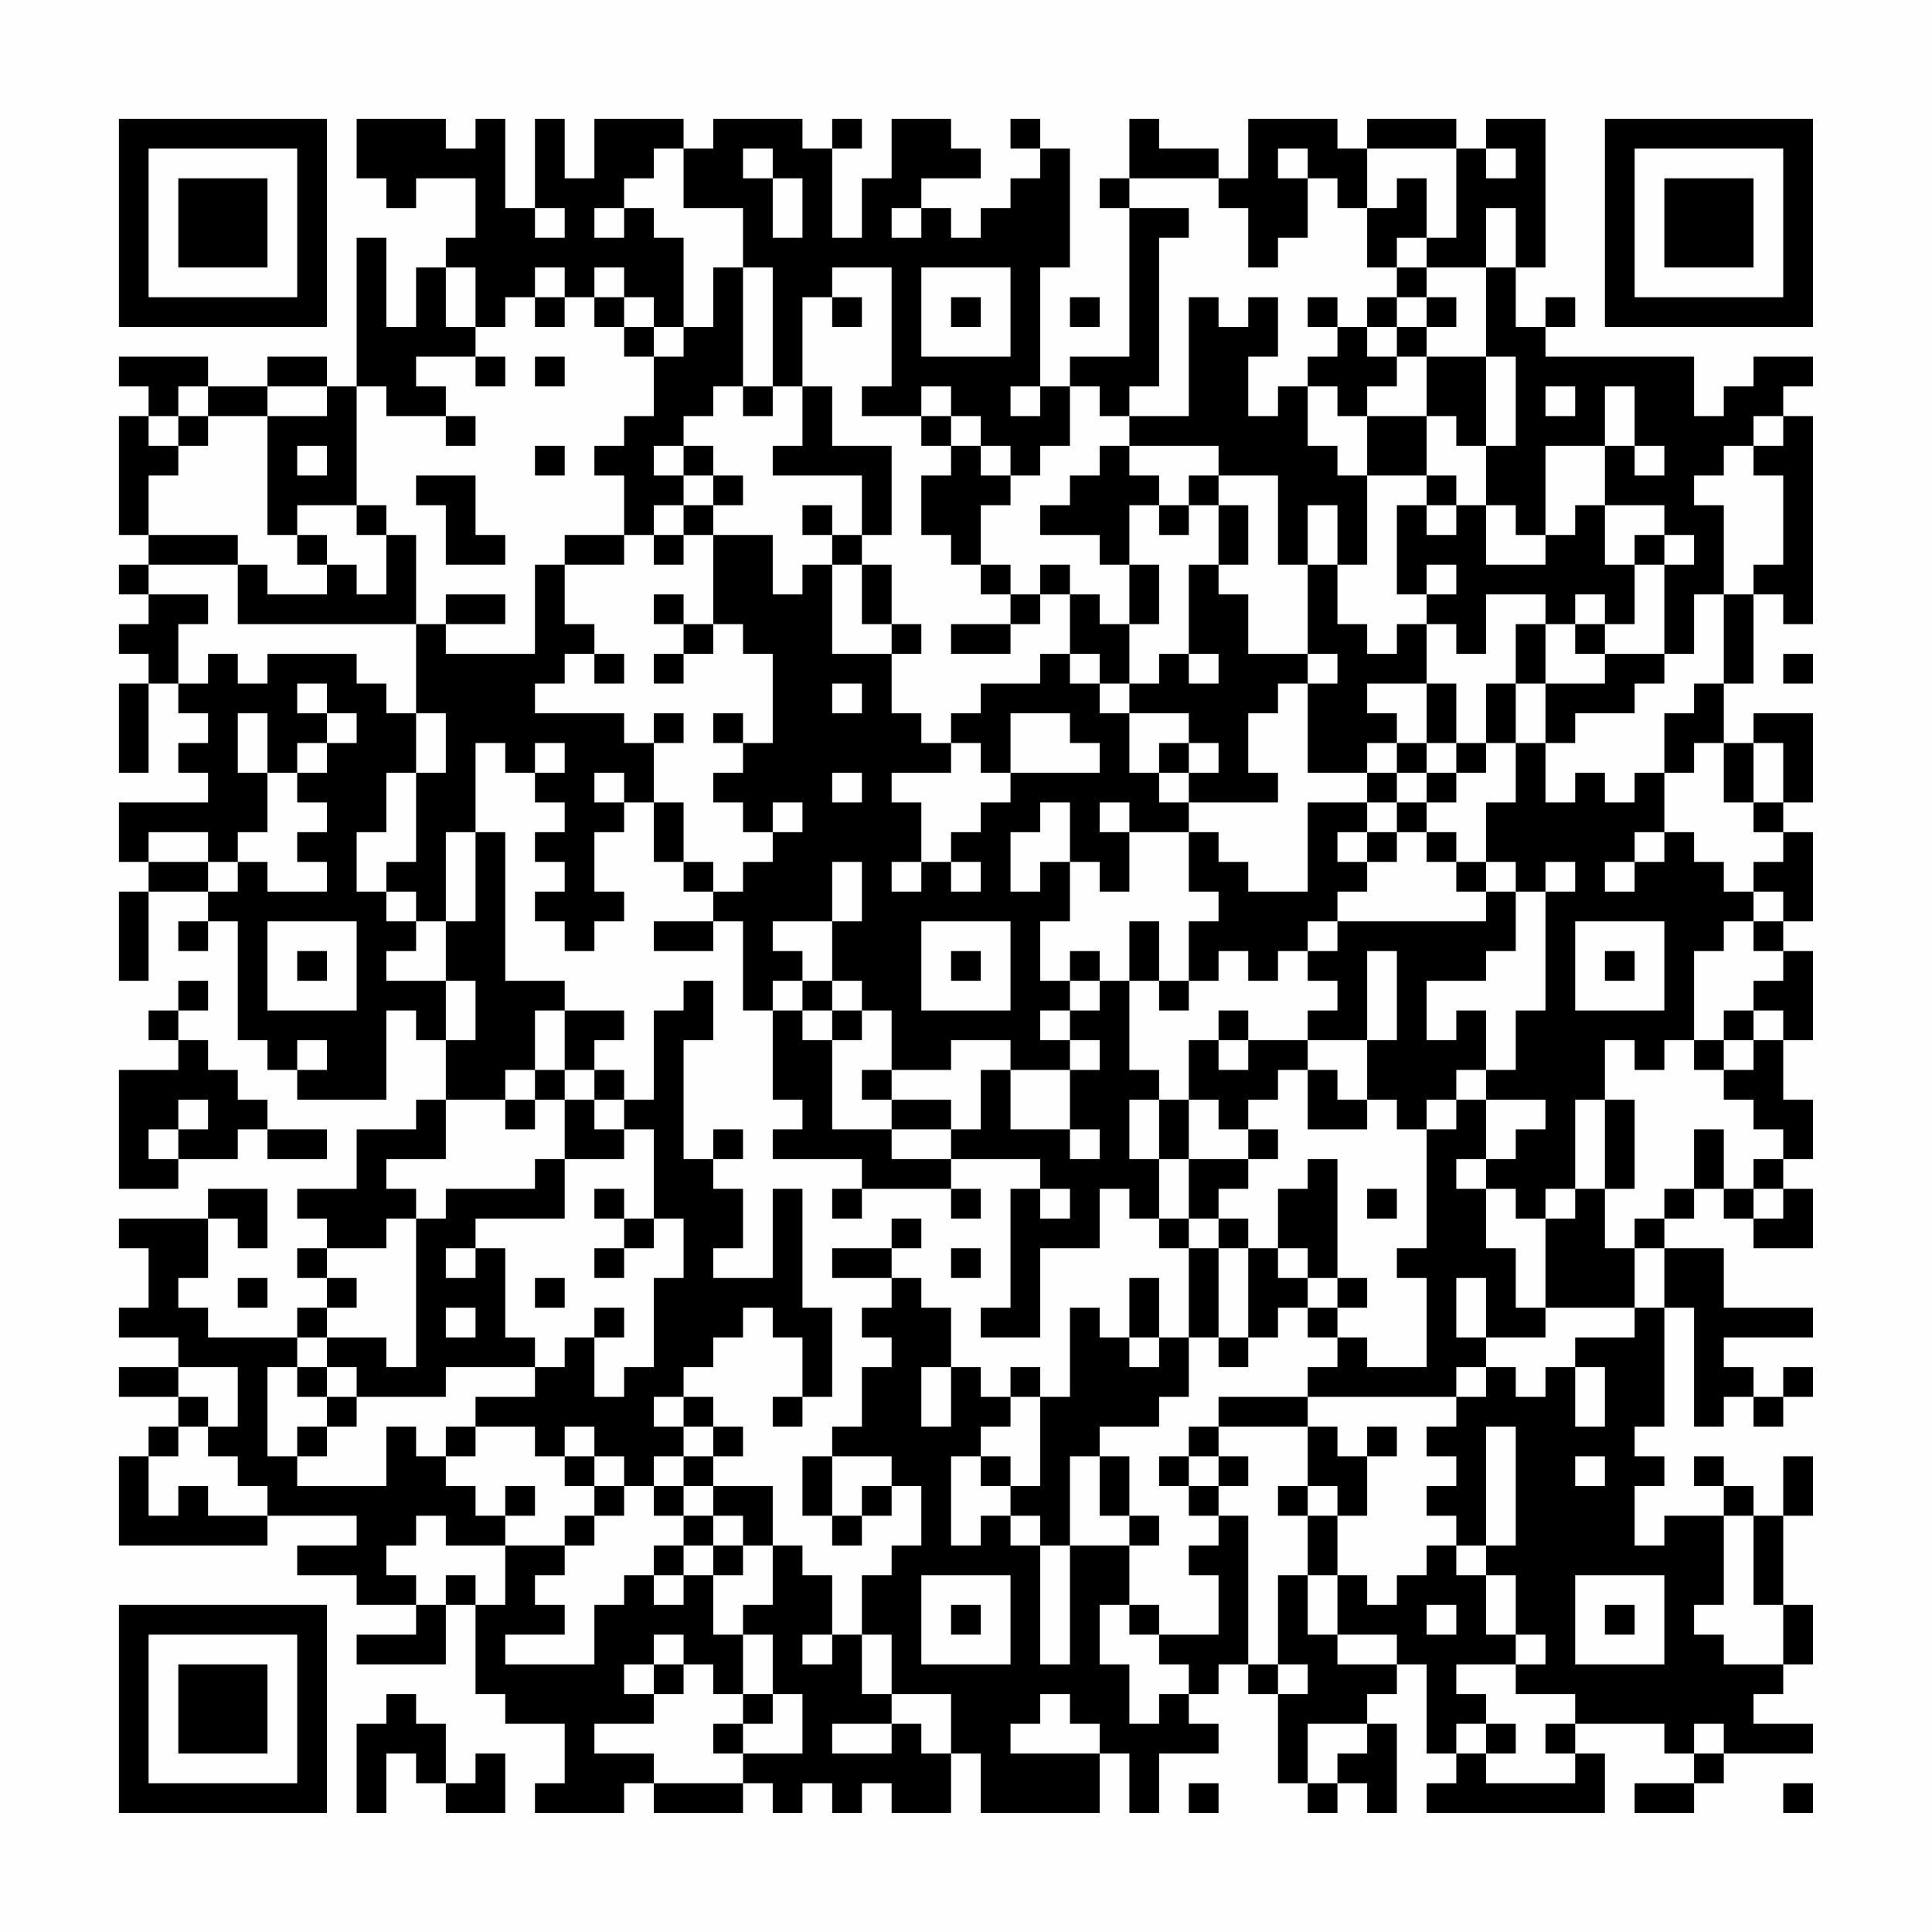 <?xml version="1.0" encoding="UTF-8"?>
<svg xmlns="http://www.w3.org/2000/svg" version="1.1" width="300" height="300" viewBox="0 0 300 300"><rect x="0" y="0" width="300" height="300" fill="#fefefe"/><g transform="scale(4.615)"><g transform="translate(4,4)"><path fill-rule="evenodd" d="M8 0L8 2L9 2L9 3L10 3L10 2L12 2L12 4L11 4L11 5L10 5L10 7L9 7L9 4L8 4L8 9L7 9L7 8L5 8L5 9L3 9L3 8L0 8L0 9L1 9L1 10L0 10L0 14L1 14L1 15L0 15L0 16L1 16L1 17L0 17L0 18L1 18L1 19L0 19L0 22L1 22L1 19L2 19L2 20L3 20L3 21L2 21L2 22L3 22L3 23L0 23L0 25L1 25L1 26L0 26L0 29L1 29L1 26L3 26L3 27L2 27L2 28L3 28L3 27L4 27L4 31L5 31L5 32L6 32L6 33L9 33L9 30L10 30L10 31L11 31L11 33L10 33L10 34L8 34L8 36L6 36L6 37L7 37L7 38L6 38L6 39L7 39L7 40L6 40L6 41L3 41L3 40L2 40L2 39L3 39L3 37L4 37L4 38L5 38L5 36L3 36L3 37L0 37L0 38L1 38L1 40L0 40L0 41L2 41L2 42L0 42L0 43L2 43L2 44L1 44L1 45L0 45L0 48L5 48L5 47L8 47L8 48L6 48L6 49L8 49L8 50L10 50L10 51L8 51L8 52L11 52L11 50L12 50L12 53L13 53L13 54L15 54L15 56L14 56L14 57L17 57L17 56L18 56L18 57L21 57L21 56L22 56L22 57L23 57L23 56L24 56L24 57L25 57L25 56L26 56L26 57L28 57L28 55L29 55L29 57L33 57L33 55L34 55L34 57L35 57L35 55L37 55L37 54L36 54L36 53L37 53L37 52L38 52L38 53L39 53L39 56L40 56L40 57L41 57L41 56L42 56L42 57L43 57L43 54L42 54L42 53L43 53L43 52L44 52L44 55L45 55L45 56L44 56L44 57L50 57L50 55L49 55L49 54L52 54L52 55L53 55L53 56L51 56L51 57L53 57L53 56L54 56L54 55L57 55L57 54L55 54L55 53L56 53L56 52L57 52L57 50L56 50L56 47L57 47L57 45L56 45L56 47L55 47L55 46L54 46L54 45L53 45L53 46L54 46L54 47L52 47L52 48L51 48L51 46L52 46L52 45L51 45L51 44L52 44L52 40L53 40L53 44L54 44L54 43L55 43L55 44L56 44L56 43L57 43L57 42L56 42L56 43L55 43L55 42L54 42L54 41L57 41L57 40L54 40L54 38L52 38L52 37L53 37L53 36L54 36L54 37L55 37L55 38L57 38L57 36L56 36L56 35L57 35L57 33L56 33L56 31L57 31L57 28L56 28L56 27L57 27L57 24L56 24L56 23L57 23L57 20L55 20L55 21L54 21L54 19L55 19L55 16L56 16L56 17L57 17L57 10L56 10L56 9L57 9L57 8L55 8L55 9L54 9L54 10L53 10L53 8L48 8L48 7L49 7L49 6L48 6L48 7L47 7L47 5L48 5L48 0L46 0L46 1L45 1L45 0L42 0L42 1L41 1L41 0L38 0L38 2L37 2L37 1L35 1L35 0L34 0L34 2L33 2L33 3L34 3L34 8L32 8L32 9L31 9L31 5L32 5L32 1L31 1L31 0L30 0L30 1L31 1L31 2L30 2L30 3L29 3L29 4L28 4L28 3L27 3L27 2L29 2L29 1L28 1L28 0L26 0L26 2L25 2L25 4L24 4L24 1L25 1L25 0L24 0L24 1L23 1L23 0L20 0L20 1L19 1L19 0L16 0L16 2L15 2L15 0L14 0L14 3L13 3L13 0L12 0L12 1L11 1L11 0ZM18 1L18 2L17 2L17 3L16 3L16 4L17 4L17 3L18 3L18 4L19 4L19 7L18 7L18 6L17 6L17 5L16 5L16 6L15 6L15 5L14 5L14 6L13 6L13 7L12 7L12 5L11 5L11 7L12 7L12 8L10 8L10 9L11 9L11 10L9 10L9 9L8 9L8 13L6 13L6 14L5 14L5 10L7 10L7 9L5 9L5 10L3 10L3 9L2 9L2 10L1 10L1 11L2 11L2 12L1 12L1 14L4 14L4 15L1 15L1 16L3 16L3 17L2 17L2 19L3 19L3 18L4 18L4 19L5 19L5 18L8 18L8 19L9 19L9 20L10 20L10 22L9 22L9 24L8 24L8 26L9 26L9 27L10 27L10 28L9 28L9 29L11 29L11 31L12 31L12 29L11 29L11 27L12 27L12 24L13 24L13 29L15 29L15 30L14 30L14 32L13 32L13 33L11 33L11 35L9 35L9 36L10 36L10 37L9 37L9 38L7 38L7 39L8 39L8 40L7 40L7 41L6 41L6 42L5 42L5 45L6 45L6 46L9 46L9 44L10 44L10 45L11 45L11 46L12 46L12 47L13 47L13 48L11 48L11 47L10 47L10 48L9 48L9 49L10 49L10 50L11 50L11 49L12 49L12 50L13 50L13 48L15 48L15 49L14 49L14 50L15 50L15 51L13 51L13 52L16 52L16 50L17 50L17 49L18 49L18 50L19 50L19 49L20 49L20 51L21 51L21 53L20 53L20 52L19 52L19 51L18 51L18 52L17 52L17 53L18 53L18 54L16 54L16 55L18 55L18 56L21 56L21 55L23 55L23 53L22 53L22 51L21 51L21 50L22 50L22 48L23 48L23 49L24 49L24 51L23 51L23 52L24 52L24 51L25 51L25 53L26 53L26 54L24 54L24 55L26 55L26 54L27 54L27 55L28 55L28 53L26 53L26 51L25 51L25 49L26 49L26 48L27 48L27 46L26 46L26 45L24 45L24 44L25 44L25 42L26 42L26 41L25 41L25 40L26 40L26 39L27 39L27 40L28 40L28 42L27 42L27 44L28 44L28 42L29 42L29 43L30 43L30 44L29 44L29 45L28 45L28 48L29 48L29 47L30 47L30 48L31 48L31 52L32 52L32 48L34 48L34 50L33 50L33 52L34 52L34 54L35 54L35 53L36 53L36 52L35 52L35 51L37 51L37 49L36 49L36 48L37 48L37 47L38 47L38 52L39 52L39 53L40 53L40 52L39 52L39 49L40 49L40 51L41 51L41 52L43 52L43 51L41 51L41 49L42 49L42 50L43 50L43 49L44 49L44 48L45 48L45 49L46 49L46 51L47 51L47 52L45 52L45 53L46 53L46 54L45 54L45 55L46 55L46 56L49 56L49 55L48 55L48 54L49 54L49 53L47 53L47 52L48 52L48 51L47 51L47 49L46 49L46 48L47 48L47 44L46 44L46 48L45 48L45 47L44 47L44 46L45 46L45 45L44 45L44 44L45 44L45 43L46 43L46 42L47 42L47 43L48 43L48 42L49 42L49 44L50 44L50 42L49 42L49 41L51 41L51 40L52 40L52 38L51 38L51 37L52 37L52 36L53 36L53 34L54 34L54 36L55 36L55 37L56 37L56 36L55 36L55 35L56 35L56 34L55 34L55 33L54 33L54 32L55 32L55 31L56 31L56 30L55 30L55 29L56 29L56 28L55 28L55 27L56 27L56 26L55 26L55 25L56 25L56 24L55 24L55 23L56 23L56 21L55 21L55 23L54 23L54 21L53 21L53 22L52 22L52 20L53 20L53 19L54 19L54 16L55 16L55 15L56 15L56 12L55 12L55 11L56 11L56 10L55 10L55 11L54 11L54 12L53 12L53 13L54 13L54 16L53 16L53 18L52 18L52 15L53 15L53 14L52 14L52 13L50 13L50 11L51 11L51 12L52 12L52 11L51 11L51 9L50 9L50 11L48 11L48 14L47 14L47 13L46 13L46 11L47 11L47 8L46 8L46 5L47 5L47 3L46 3L46 5L44 5L44 4L45 4L45 1L42 1L42 3L41 3L41 2L40 2L40 1L39 1L39 2L40 2L40 4L39 4L39 5L38 5L38 3L37 3L37 2L34 2L34 3L36 3L36 4L35 4L35 9L34 9L34 10L33 10L33 9L32 9L32 11L31 11L31 12L30 12L30 11L29 11L29 10L28 10L28 9L27 9L27 10L25 10L25 9L26 9L26 5L24 5L24 6L23 6L23 9L22 9L22 5L21 5L21 3L19 3L19 1ZM21 1L21 2L22 2L22 4L23 4L23 2L22 2L22 1ZM46 1L46 2L47 2L47 1ZM43 2L43 3L42 3L42 5L43 5L43 6L42 6L42 7L41 7L41 6L40 6L40 7L41 7L41 8L40 8L40 9L39 9L39 10L38 10L38 8L39 8L39 6L38 6L38 7L37 7L37 6L36 6L36 10L34 10L34 11L33 11L33 12L32 12L32 13L31 13L31 14L33 14L33 15L34 15L34 17L33 17L33 16L32 16L32 15L31 15L31 16L30 16L30 15L29 15L29 13L30 13L30 12L29 12L29 11L28 11L28 10L27 10L27 11L28 11L28 12L27 12L27 14L28 14L28 15L29 15L29 16L30 16L30 17L28 17L28 18L30 18L30 17L31 17L31 16L32 16L32 18L31 18L31 19L29 19L29 20L28 20L28 21L27 21L27 20L26 20L26 18L27 18L27 17L26 17L26 15L25 15L25 14L26 14L26 11L24 11L24 9L23 9L23 11L22 11L22 12L25 12L25 14L24 14L24 13L23 13L23 14L24 14L24 15L23 15L23 16L22 16L22 14L20 14L20 13L21 13L21 12L20 12L20 11L19 11L19 10L20 10L20 9L21 9L21 10L22 10L22 9L21 9L21 5L20 5L20 7L19 7L19 8L18 8L18 7L17 7L17 6L16 6L16 7L17 7L17 8L18 8L18 10L17 10L17 11L16 11L16 12L17 12L17 14L15 14L15 15L14 15L14 18L11 18L11 17L13 17L13 16L11 16L11 17L10 17L10 14L9 14L9 13L8 13L8 14L9 14L9 16L8 16L8 15L7 15L7 14L6 14L6 15L7 15L7 16L5 16L5 15L4 15L4 17L10 17L10 20L11 20L11 22L10 22L10 25L9 25L9 26L10 26L10 27L11 27L11 24L12 24L12 21L13 21L13 22L14 22L14 23L15 23L15 24L14 24L14 25L15 25L15 26L14 26L14 27L15 27L15 28L16 28L16 27L17 27L17 26L16 26L16 24L17 24L17 23L18 23L18 25L19 25L19 26L20 26L20 27L18 27L18 28L20 28L20 27L21 27L21 30L22 30L22 33L23 33L23 34L22 34L22 35L25 35L25 36L24 36L24 37L25 37L25 36L28 36L28 37L29 37L29 36L28 36L28 35L31 35L31 36L30 36L30 40L29 40L29 41L31 41L31 38L33 38L33 36L34 36L34 37L35 37L35 38L36 38L36 41L35 41L35 39L34 39L34 41L33 41L33 40L32 40L32 43L31 43L31 42L30 42L30 43L31 43L31 46L30 46L30 45L29 45L29 46L30 46L30 47L31 47L31 48L32 48L32 45L33 45L33 47L34 47L34 48L35 48L35 47L34 47L34 45L33 45L33 44L35 44L35 43L36 43L36 41L37 41L37 42L38 42L38 41L39 41L39 40L40 40L40 41L41 41L41 42L40 42L40 43L37 43L37 44L36 44L36 45L35 45L35 46L36 46L36 47L37 47L37 46L38 46L38 45L37 45L37 44L40 44L40 46L39 46L39 47L40 47L40 49L41 49L41 47L42 47L42 45L43 45L43 44L42 44L42 45L41 45L41 44L40 44L40 43L45 43L45 42L46 42L46 41L48 41L48 40L51 40L51 38L50 38L50 36L51 36L51 33L50 33L50 31L51 31L51 32L52 32L52 31L53 31L53 32L54 32L54 31L55 31L55 30L54 30L54 31L53 31L53 28L54 28L54 27L55 27L55 26L54 26L54 25L53 25L53 24L52 24L52 22L51 22L51 23L50 23L50 22L49 22L49 23L48 23L48 21L49 21L49 20L51 20L51 19L52 19L52 18L50 18L50 17L51 17L51 15L52 15L52 14L51 14L51 15L50 15L50 13L49 13L49 14L48 14L48 15L46 15L46 13L45 13L45 12L44 12L44 10L45 10L45 11L46 11L46 8L44 8L44 7L45 7L45 6L44 6L44 5L43 5L43 4L44 4L44 2ZM14 3L14 4L15 4L15 3ZM26 3L26 4L27 4L27 3ZM27 5L27 8L30 8L30 5ZM14 6L14 7L15 7L15 6ZM24 6L24 7L25 7L25 6ZM28 6L28 7L29 7L29 6ZM32 6L32 7L33 7L33 6ZM43 6L43 7L42 7L42 8L43 8L43 9L42 9L42 10L41 10L41 9L40 9L40 11L41 11L41 12L42 12L42 15L41 15L41 13L40 13L40 15L39 15L39 12L37 12L37 11L34 11L34 12L35 12L35 13L34 13L34 15L35 15L35 17L34 17L34 19L33 19L33 18L32 18L32 19L33 19L33 20L34 20L34 22L35 22L35 23L36 23L36 24L34 24L34 23L33 23L33 24L34 24L34 26L33 26L33 25L32 25L32 23L31 23L31 24L30 24L30 26L31 26L31 25L32 25L32 27L31 27L31 29L32 29L32 30L31 30L31 31L32 31L32 32L30 32L30 31L28 31L28 32L26 32L26 30L25 30L25 29L24 29L24 27L25 27L25 25L24 25L24 27L22 27L22 28L23 28L23 29L22 29L22 30L23 30L23 31L24 31L24 34L26 34L26 35L28 35L28 34L29 34L29 32L30 32L30 34L32 34L32 35L33 35L33 34L32 34L32 32L33 32L33 31L32 31L32 30L33 30L33 29L34 29L34 32L35 32L35 33L34 33L34 35L35 35L35 37L36 37L36 38L37 38L37 41L38 41L38 38L39 38L39 39L40 39L40 40L41 40L41 41L42 41L42 42L44 42L44 39L43 39L43 38L44 38L44 34L45 34L45 33L46 33L46 35L45 35L45 36L46 36L46 38L47 38L47 40L48 40L48 37L49 37L49 36L50 36L50 33L49 33L49 36L48 36L48 37L47 37L47 36L46 36L46 35L47 35L47 34L48 34L48 33L46 33L46 32L47 32L47 30L48 30L48 26L49 26L49 25L48 25L48 26L47 26L47 25L46 25L46 23L47 23L47 21L48 21L48 19L50 19L50 18L49 18L49 17L50 17L50 16L49 16L49 17L48 17L48 16L46 16L46 18L45 18L45 17L44 17L44 16L45 16L45 15L44 15L44 16L43 16L43 13L44 13L44 14L45 14L45 13L44 13L44 12L42 12L42 10L44 10L44 8L43 8L43 7L44 7L44 6ZM12 8L12 9L13 9L13 8ZM14 8L14 9L15 9L15 8ZM30 9L30 10L31 10L31 9ZM48 9L48 10L49 10L49 9ZM2 10L2 11L3 11L3 10ZM11 10L11 11L12 11L12 10ZM6 11L6 12L7 12L7 11ZM14 11L14 12L15 12L15 11ZM18 11L18 12L19 12L19 13L18 13L18 14L17 14L17 15L15 15L15 17L16 17L16 18L15 18L15 19L14 19L14 20L17 20L17 21L18 21L18 23L19 23L19 25L20 25L20 26L21 26L21 25L22 25L22 24L23 24L23 23L22 23L22 24L21 24L21 23L20 23L20 22L21 22L21 21L22 21L22 18L21 18L21 17L20 17L20 14L19 14L19 13L20 13L20 12L19 12L19 11ZM10 12L10 13L11 13L11 15L13 15L13 14L12 14L12 12ZM36 12L36 13L35 13L35 14L36 14L36 13L37 13L37 15L36 15L36 18L35 18L35 19L34 19L34 20L36 20L36 21L35 21L35 22L36 22L36 23L39 23L39 22L38 22L38 20L39 20L39 19L40 19L40 22L42 22L42 23L40 23L40 26L38 26L38 25L37 25L37 24L36 24L36 26L37 26L37 27L36 27L36 29L35 29L35 27L34 27L34 29L35 29L35 30L36 30L36 29L37 29L37 28L38 28L38 29L39 29L39 28L40 28L40 29L41 29L41 30L40 30L40 31L38 31L38 30L37 30L37 31L36 31L36 33L35 33L35 35L36 35L36 37L37 37L37 38L38 38L38 37L37 37L37 36L38 36L38 35L39 35L39 34L38 34L38 33L39 33L39 32L40 32L40 34L42 34L42 33L43 33L43 34L44 34L44 33L45 33L45 32L46 32L46 30L45 30L45 31L44 31L44 29L46 29L46 28L47 28L47 26L46 26L46 25L45 25L45 24L44 24L44 23L45 23L45 22L46 22L46 21L47 21L47 19L48 19L48 17L47 17L47 19L46 19L46 21L45 21L45 19L44 19L44 17L43 17L43 18L42 18L42 17L41 17L41 15L40 15L40 18L38 18L38 16L37 16L37 15L38 15L38 13L37 13L37 12ZM18 14L18 15L19 15L19 14ZM24 15L24 18L26 18L26 17L25 17L25 15ZM18 16L18 17L19 17L19 18L18 18L18 19L19 19L19 18L20 18L20 17L19 17L19 16ZM16 18L16 19L17 19L17 18ZM36 18L36 19L37 19L37 18ZM40 18L40 19L41 19L41 18ZM56 18L56 19L57 19L57 18ZM6 19L6 20L7 20L7 21L6 21L6 22L5 22L5 20L4 20L4 22L5 22L5 24L4 24L4 25L3 25L3 24L1 24L1 25L3 25L3 26L4 26L4 25L5 25L5 26L7 26L7 25L6 25L6 24L7 24L7 23L6 23L6 22L7 22L7 21L8 21L8 20L7 20L7 19ZM24 19L24 20L25 20L25 19ZM42 19L42 20L43 20L43 21L42 21L42 22L43 22L43 23L42 23L42 24L41 24L41 25L42 25L42 26L41 26L41 27L40 27L40 28L41 28L41 27L46 27L46 26L45 26L45 25L44 25L44 24L43 24L43 23L44 23L44 22L45 22L45 21L44 21L44 19ZM18 20L18 21L19 21L19 20ZM20 20L20 21L21 21L21 20ZM30 20L30 22L29 22L29 21L28 21L28 22L26 22L26 23L27 23L27 25L26 25L26 26L27 26L27 25L28 25L28 26L29 26L29 25L28 25L28 24L29 24L29 23L30 23L30 22L33 22L33 21L32 21L32 20ZM14 21L14 22L15 22L15 21ZM36 21L36 22L37 22L37 21ZM43 21L43 22L44 22L44 21ZM16 22L16 23L17 23L17 22ZM24 22L24 23L25 23L25 22ZM42 24L42 25L43 25L43 24ZM51 24L51 25L50 25L50 26L51 26L51 25L52 25L52 24ZM5 27L5 30L8 30L8 27ZM27 27L27 30L30 30L30 27ZM49 27L49 30L52 30L52 27ZM6 28L6 29L7 29L7 28ZM28 28L28 29L29 29L29 28ZM32 28L32 29L33 29L33 28ZM42 28L42 31L40 31L40 32L41 32L41 33L42 33L42 31L43 31L43 28ZM50 28L50 29L51 29L51 28ZM2 29L2 30L1 30L1 31L2 31L2 32L0 32L0 36L2 36L2 35L4 35L4 34L5 34L5 35L7 35L7 34L5 34L5 33L4 33L4 32L3 32L3 31L2 31L2 30L3 30L3 29ZM19 29L19 30L18 30L18 33L17 33L17 32L16 32L16 31L17 31L17 30L15 30L15 32L14 32L14 33L13 33L13 34L14 34L14 33L15 33L15 35L14 35L14 36L11 36L11 37L10 37L10 42L9 42L9 41L7 41L7 42L6 42L6 43L7 43L7 44L6 44L6 45L7 45L7 44L8 44L8 43L11 43L11 42L14 42L14 43L12 43L12 44L11 44L11 45L12 45L12 44L14 44L14 45L15 45L15 46L16 46L16 47L15 47L15 48L16 48L16 47L17 47L17 46L18 46L18 47L19 47L19 48L18 48L18 49L19 49L19 48L20 48L20 49L21 49L21 48L22 48L22 46L20 46L20 45L21 45L21 44L20 44L20 43L19 43L19 42L20 42L20 41L21 41L21 40L22 40L22 41L23 41L23 43L22 43L22 44L23 44L23 43L24 43L24 40L23 40L23 36L22 36L22 39L20 39L20 38L21 38L21 36L20 36L20 35L21 35L21 34L20 34L20 35L19 35L19 31L20 31L20 29ZM23 29L23 30L24 30L24 31L25 31L25 30L24 30L24 29ZM6 31L6 32L7 32L7 31ZM37 31L37 32L38 32L38 31ZM15 32L15 33L16 33L16 34L17 34L17 35L15 35L15 37L12 37L12 38L11 38L11 39L12 39L12 38L13 38L13 41L14 41L14 42L15 42L15 41L16 41L16 43L17 43L17 42L18 42L18 39L19 39L19 37L18 37L18 34L17 34L17 33L16 33L16 32ZM25 32L25 33L26 33L26 34L28 34L28 33L26 33L26 32ZM2 33L2 34L1 34L1 35L2 35L2 34L3 34L3 33ZM36 33L36 35L38 35L38 34L37 34L37 33ZM40 35L40 36L39 36L39 38L40 38L40 39L41 39L41 40L42 40L42 39L41 39L41 35ZM16 36L16 37L17 37L17 38L16 38L16 39L17 39L17 38L18 38L18 37L17 37L17 36ZM31 36L31 37L32 37L32 36ZM42 36L42 37L43 37L43 36ZM26 37L26 38L24 38L24 39L26 39L26 38L27 38L27 37ZM28 38L28 39L29 39L29 38ZM4 39L4 40L5 40L5 39ZM14 39L14 40L15 40L15 39ZM45 39L45 41L46 41L46 39ZM11 40L11 41L12 41L12 40ZM16 40L16 41L17 41L17 40ZM34 41L34 42L35 42L35 41ZM2 42L2 43L3 43L3 44L2 44L2 45L1 45L1 47L2 47L2 46L3 46L3 47L5 47L5 46L4 46L4 45L3 45L3 44L4 44L4 42ZM7 42L7 43L8 43L8 42ZM18 43L18 44L19 44L19 45L18 45L18 46L19 46L19 47L20 47L20 48L21 48L21 47L20 47L20 46L19 46L19 45L20 45L20 44L19 44L19 43ZM15 44L15 45L16 45L16 46L17 46L17 45L16 45L16 44ZM23 45L23 47L24 47L24 48L25 48L25 47L26 47L26 46L25 46L25 47L24 47L24 45ZM36 45L36 46L37 46L37 45ZM49 45L49 46L50 46L50 45ZM13 46L13 47L14 47L14 46ZM40 46L40 47L41 47L41 46ZM54 47L54 50L53 50L53 51L54 51L54 52L56 52L56 50L55 50L55 47ZM27 49L27 52L30 52L30 49ZM49 49L49 52L52 52L52 49ZM28 50L28 51L29 51L29 50ZM34 50L34 51L35 51L35 50ZM44 50L44 51L45 51L45 50ZM50 50L50 51L51 51L51 50ZM18 52L18 53L19 53L19 52ZM9 53L9 54L8 54L8 57L9 57L9 55L10 55L10 56L11 56L11 57L13 57L13 55L12 55L12 56L11 56L11 54L10 54L10 53ZM21 53L21 54L20 54L20 55L21 55L21 54L22 54L22 53ZM31 53L31 54L30 54L30 55L33 55L33 54L32 54L32 53ZM40 54L40 56L41 56L41 55L42 55L42 54ZM46 54L46 55L47 55L47 54ZM53 54L53 55L54 55L54 54ZM36 56L36 57L37 57L37 56ZM56 56L56 57L57 57L57 56ZM0 0L0 7L7 7L7 0ZM1 1L1 6L6 6L6 1ZM2 2L2 5L5 5L5 2ZM50 0L50 7L57 7L57 0ZM51 1L51 6L56 6L56 1ZM52 2L52 5L55 5L55 2ZM0 50L0 57L7 57L7 50ZM1 51L1 56L6 56L6 51ZM2 52L2 55L5 55L5 52Z" fill="#000000"/></g></g></svg>
